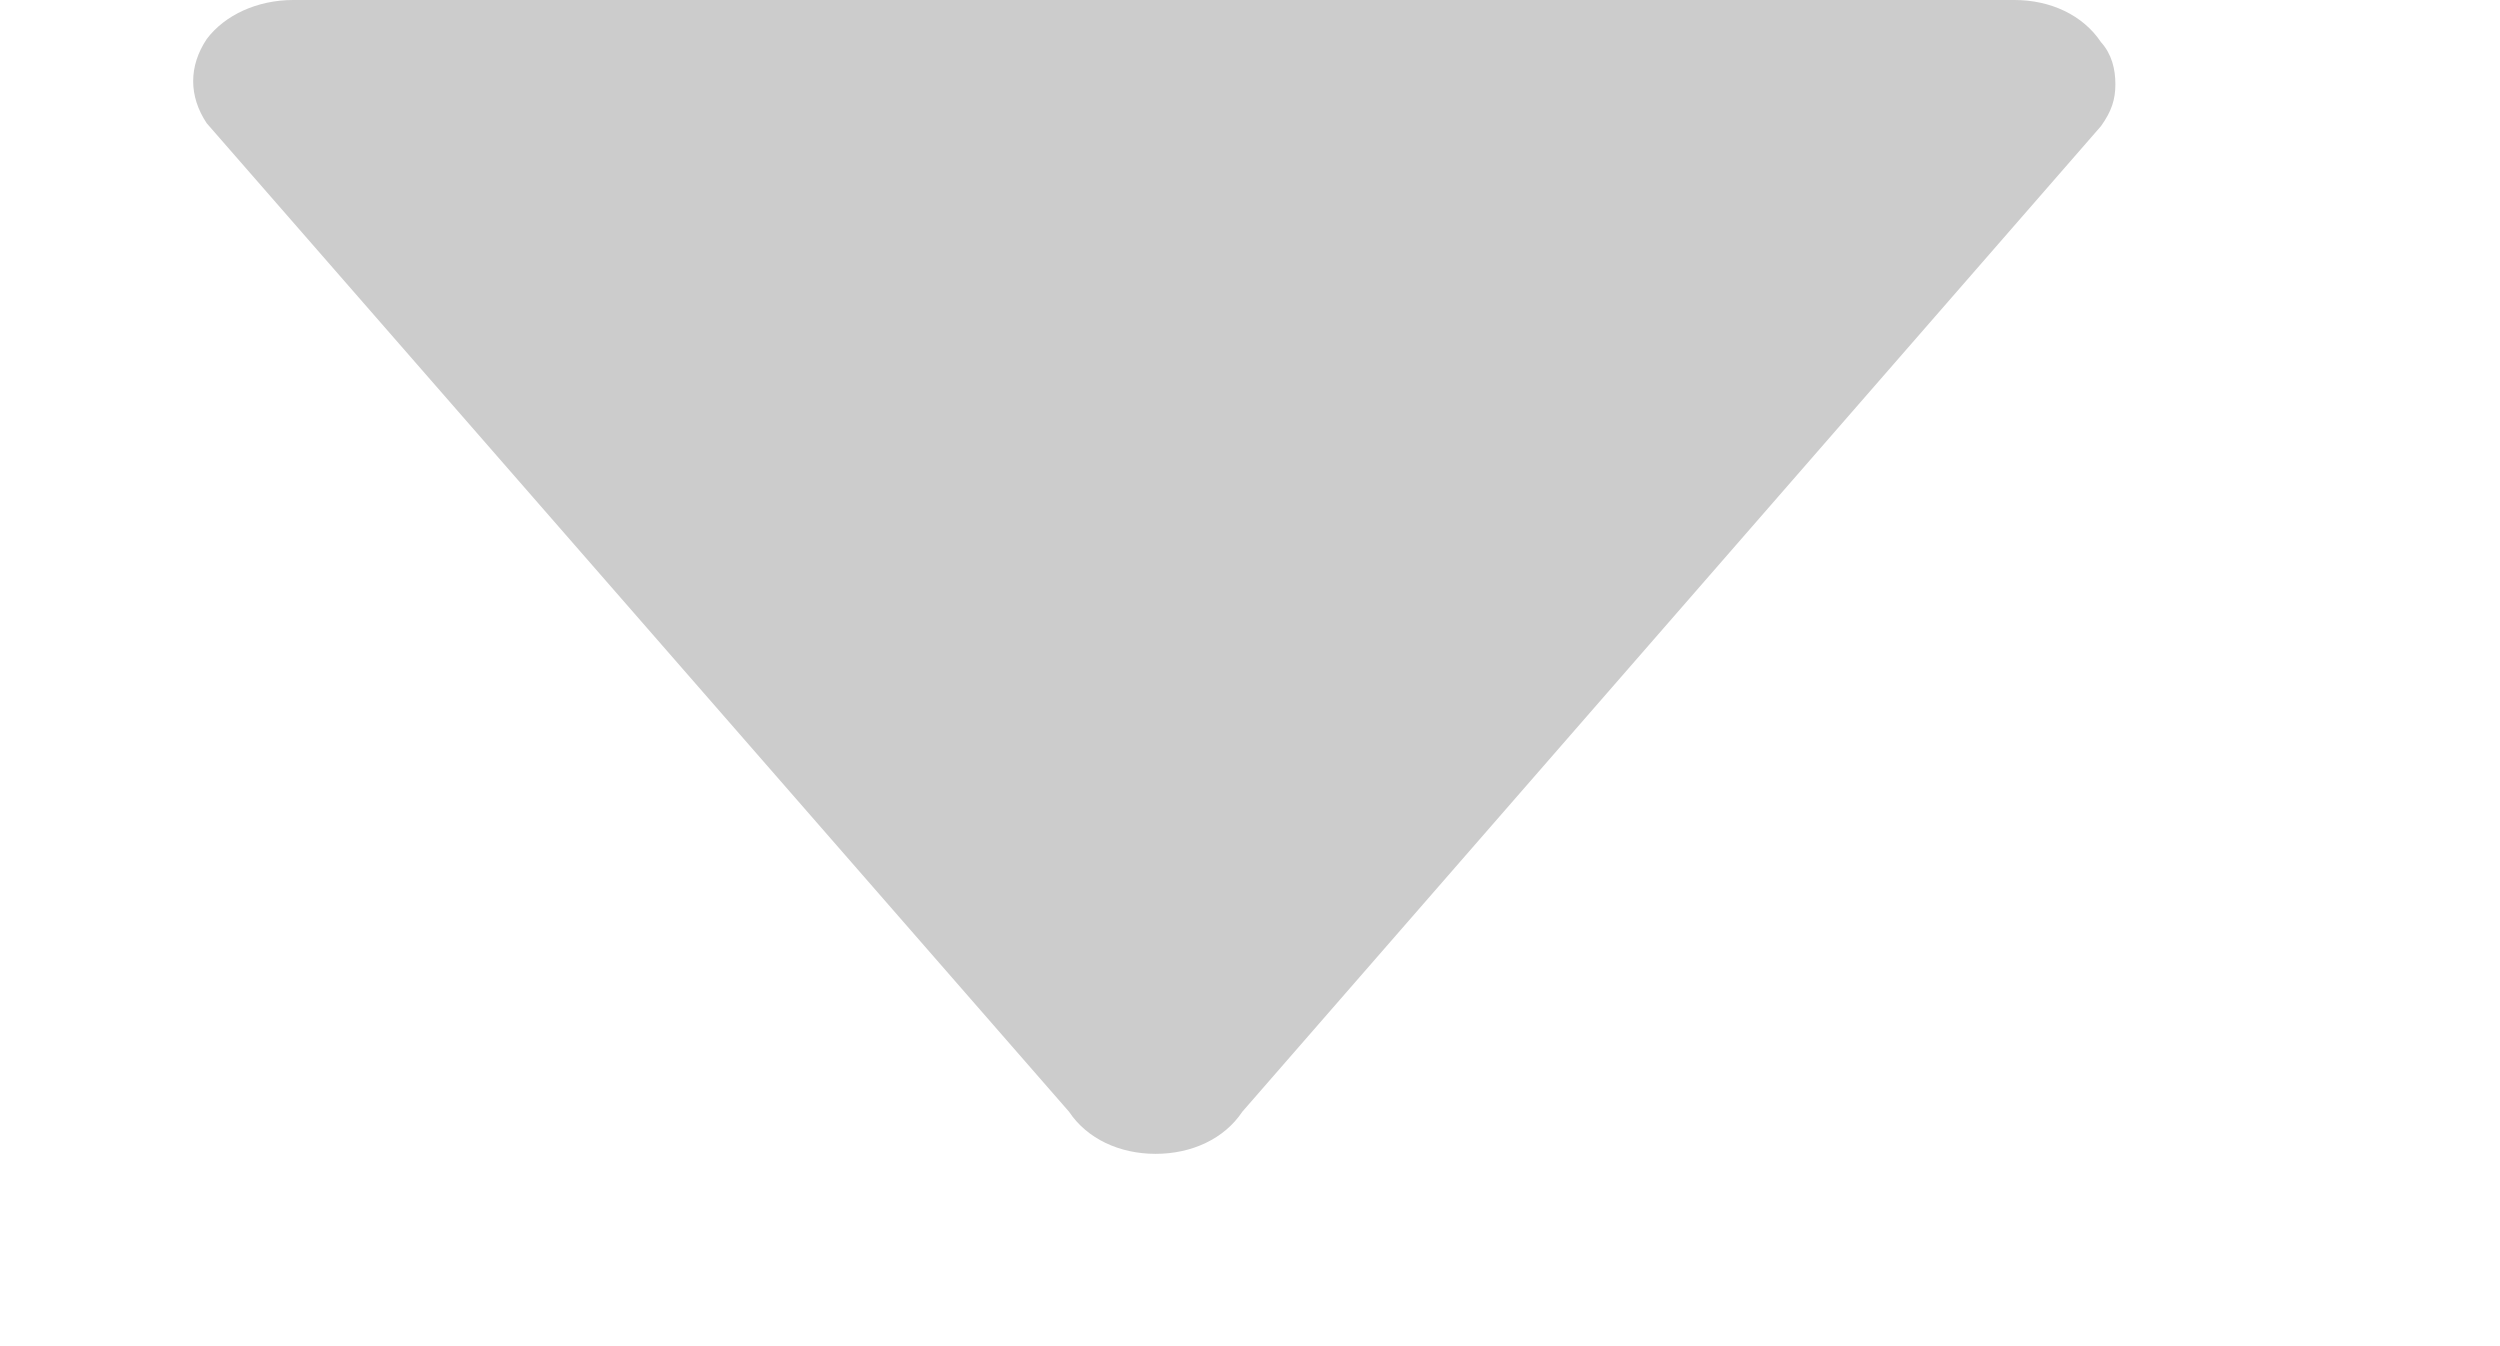 <svg width="13" height="7" viewBox="0 0 13 7" fill="none" xmlns="http://www.w3.org/2000/svg">
<path d="M10.925 0.219C10.981 0.281 11 0.359 11 0.438C11 0.516 10.981 0.578 10.925 0.656L6.46 5.781C6.366 5.922 6.197 6 6.009 6C5.822 6 5.653 5.922 5.559 5.781L1.075 0.641C0.981 0.5 0.981 0.344 1.075 0.203C1.169 0.078 1.338 0 1.525 0L10.475 0C10.662 0 10.831 0.078 10.925 0.219Z" fill="#CCCCCC"/>
</svg>
